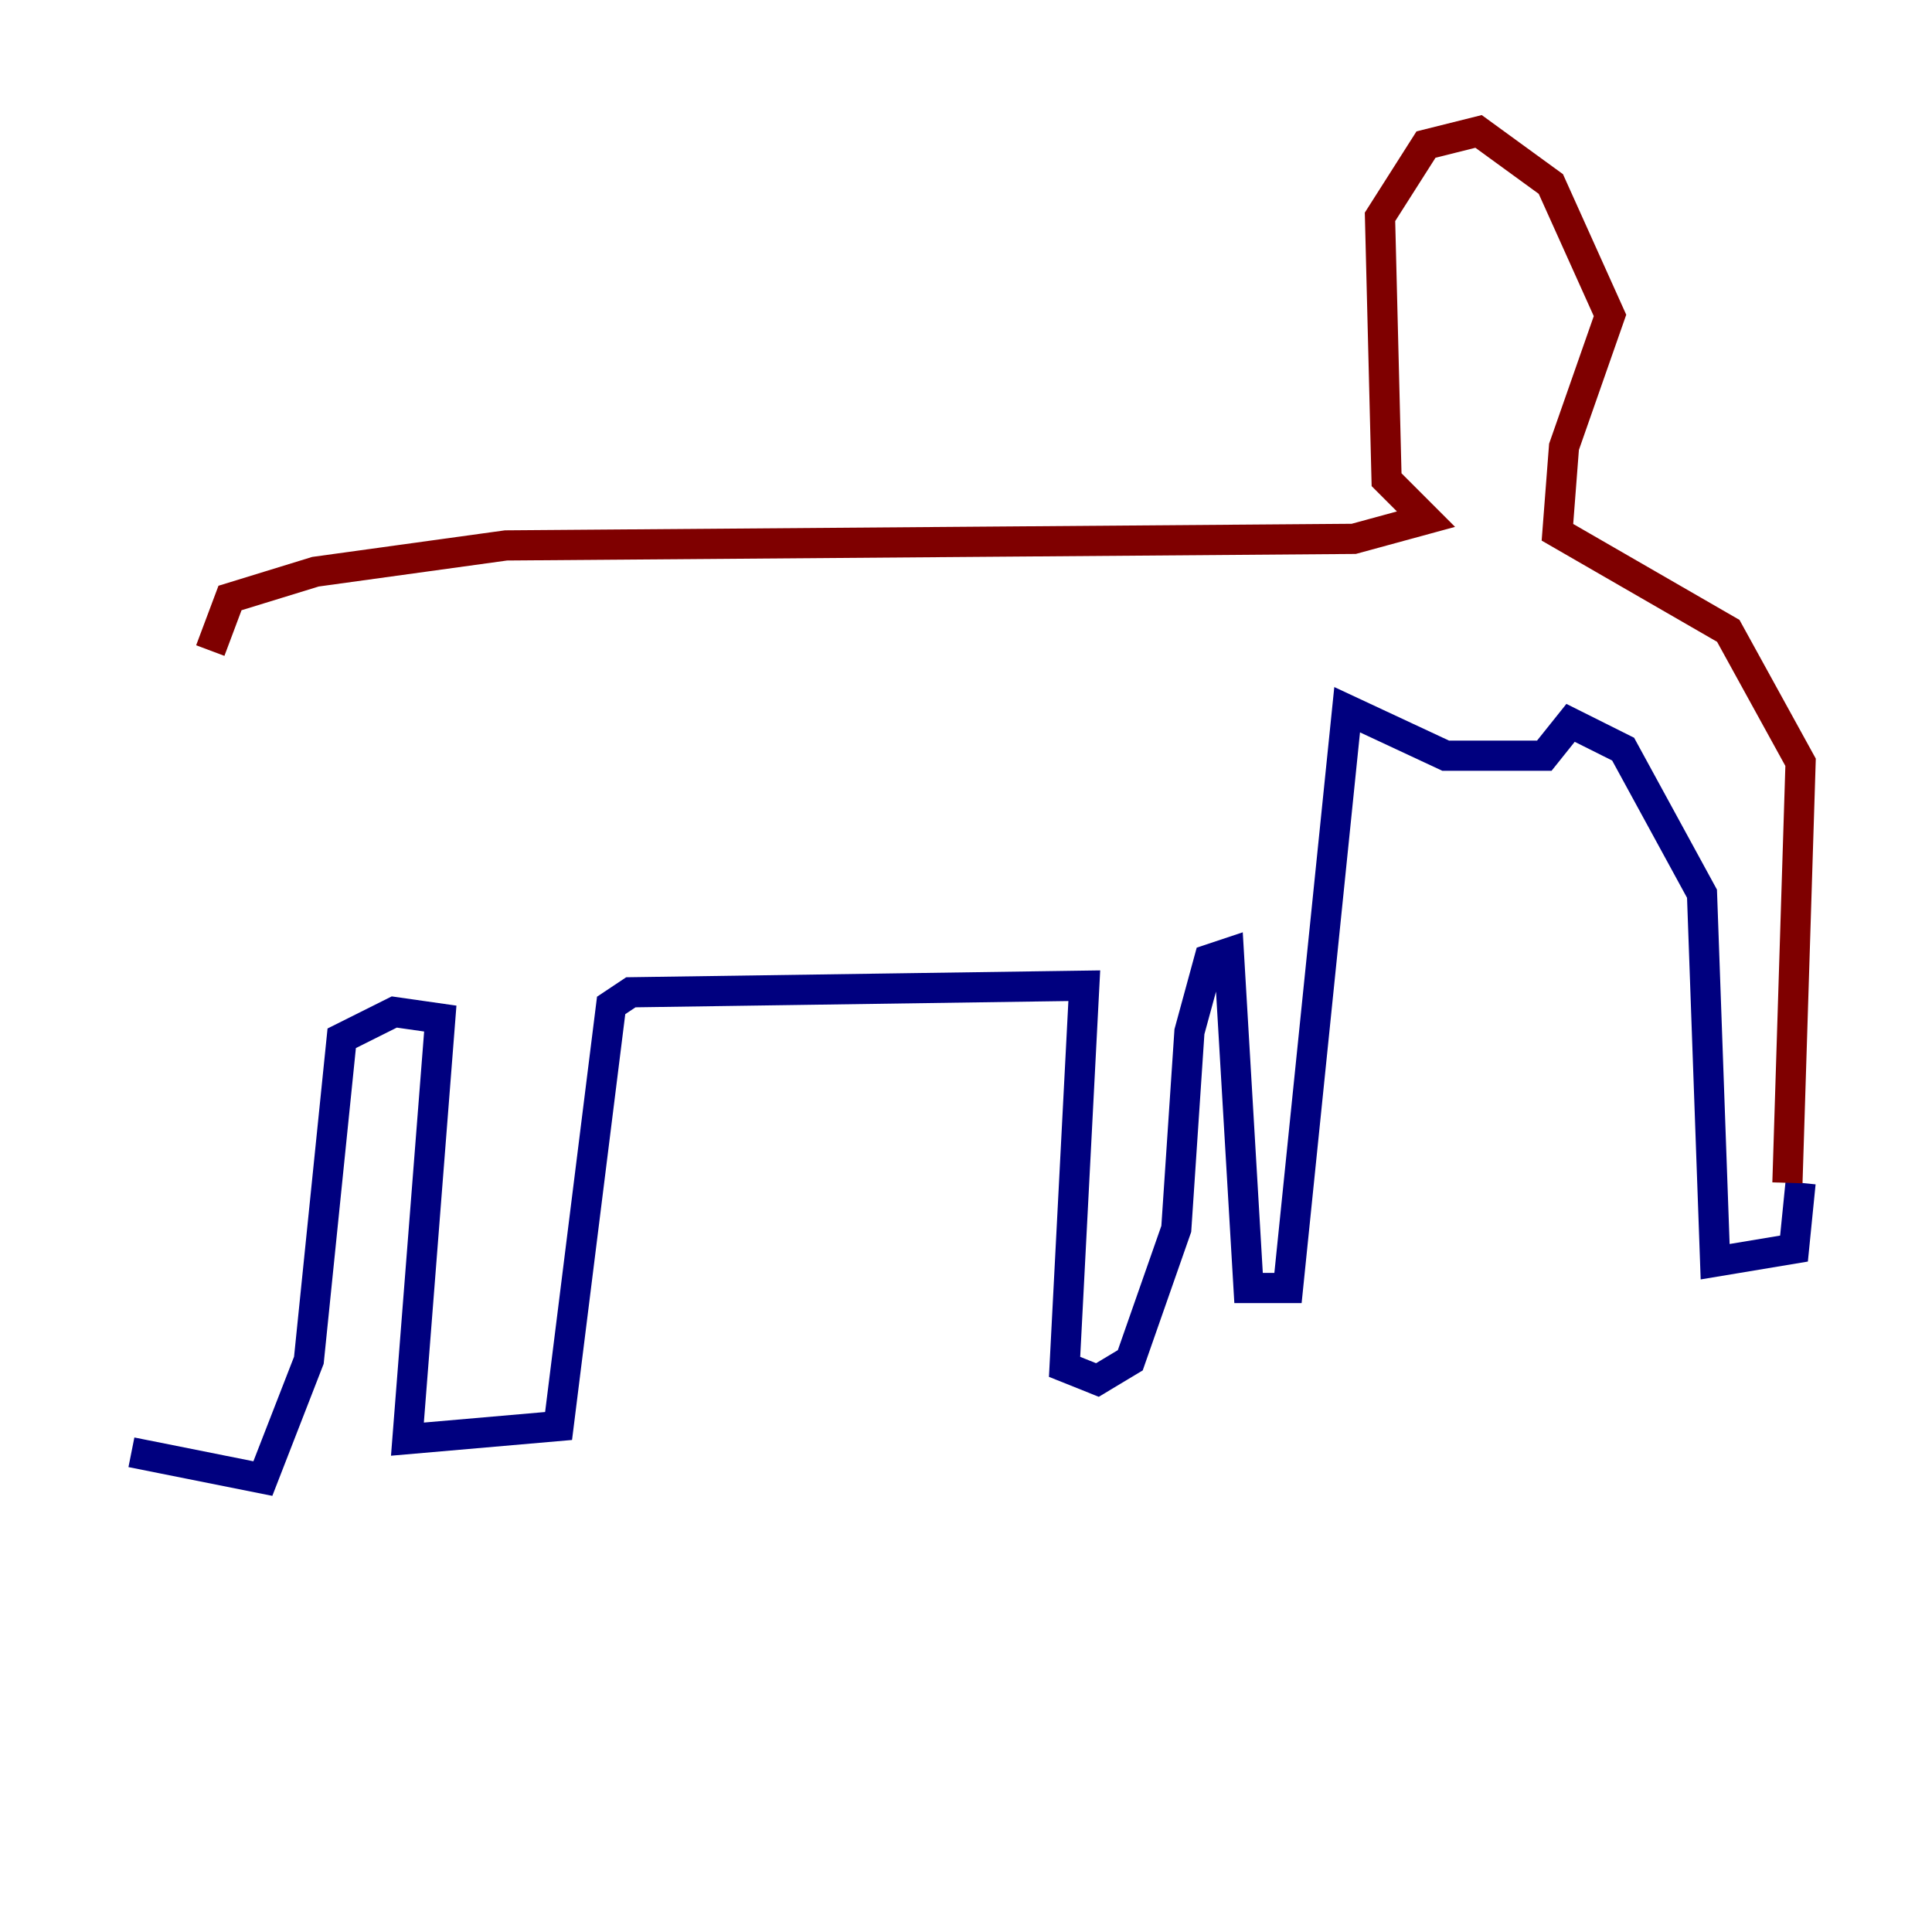 <?xml version="1.0" encoding="utf-8" ?>
<svg baseProfile="tiny" height="128" version="1.2" viewBox="0,0,128,128" width="128" xmlns="http://www.w3.org/2000/svg" xmlns:ev="http://www.w3.org/2001/xml-events" xmlns:xlink="http://www.w3.org/1999/xlink"><defs /><polyline fill="none" points="8.707,96.218 17.415,97.959 20.463,90.122 22.64,68.789 26.122,67.048 29.17,67.483 26.993,95.347 37.007,94.476 40.49,66.612 41.796,65.742 71.837,65.306 70.531,90.558 72.707,91.429 74.884,90.122 77.932,81.415 78.803,68.354 80.109,63.565 81.415,63.129 82.721,85.333 85.333,85.333 89.252,47.02 95.782,50.068 102.313,50.068 104.054,47.891 107.537,49.633 112.762,59.211 113.633,83.592 118.857,82.721 119.293,78.367" stroke="#00007f" stroke-width="2" /><polyline fill="none" points="118.422,78.367 119.293,50.503 114.503,41.796 103.184,35.265 103.619,29.605 106.667,20.898 102.748,12.191 97.959,8.707 94.476,9.578 91.429,14.367 91.864,31.782 94.476,34.395 89.687,35.701 33.524,36.136 20.898,37.878 15.238,39.619 13.932,43.102" stroke="#7f0000" stroke-width="2" /></svg>